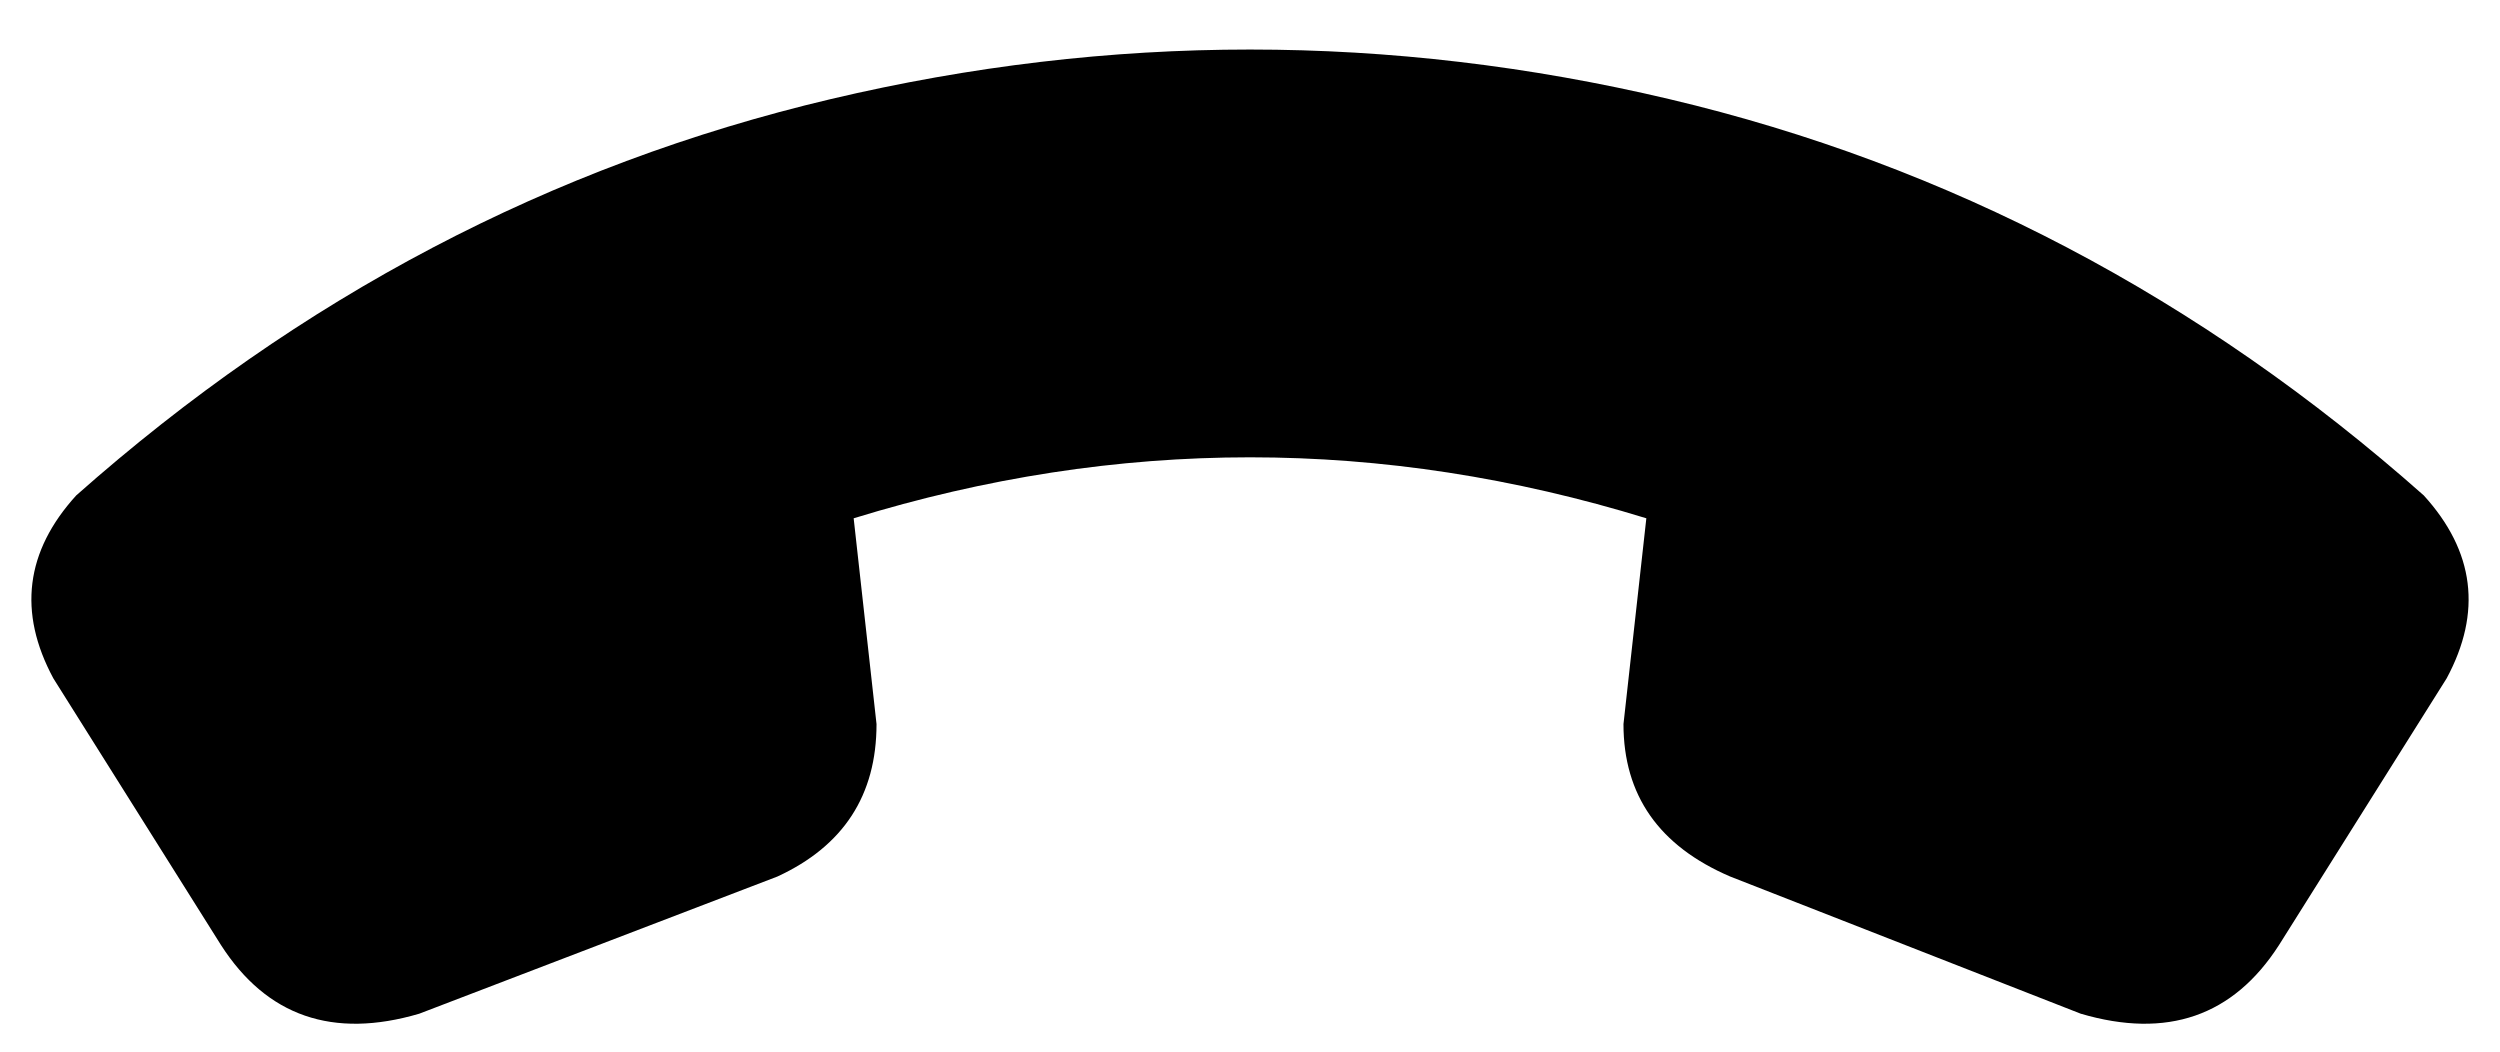<svg xmlns="http://www.w3.org/2000/svg" viewBox="0 0 328 138">
    <path d="M 273 133 Q 290 138 299 124 L 321 89 Q 328 76 318 65 Q 274 26 219 13 Q 164 0 109 13 Q 54 26 10 65 Q 0 76 7 89 L 29 124 Q 38 138 55 133 L 102 115 Q 115 109 115 95 L 112 68 Q 164 52 216 68 L 213 95 Q 213 109 227 115 L 273 133 L 273 133 Z"/>
</svg>

